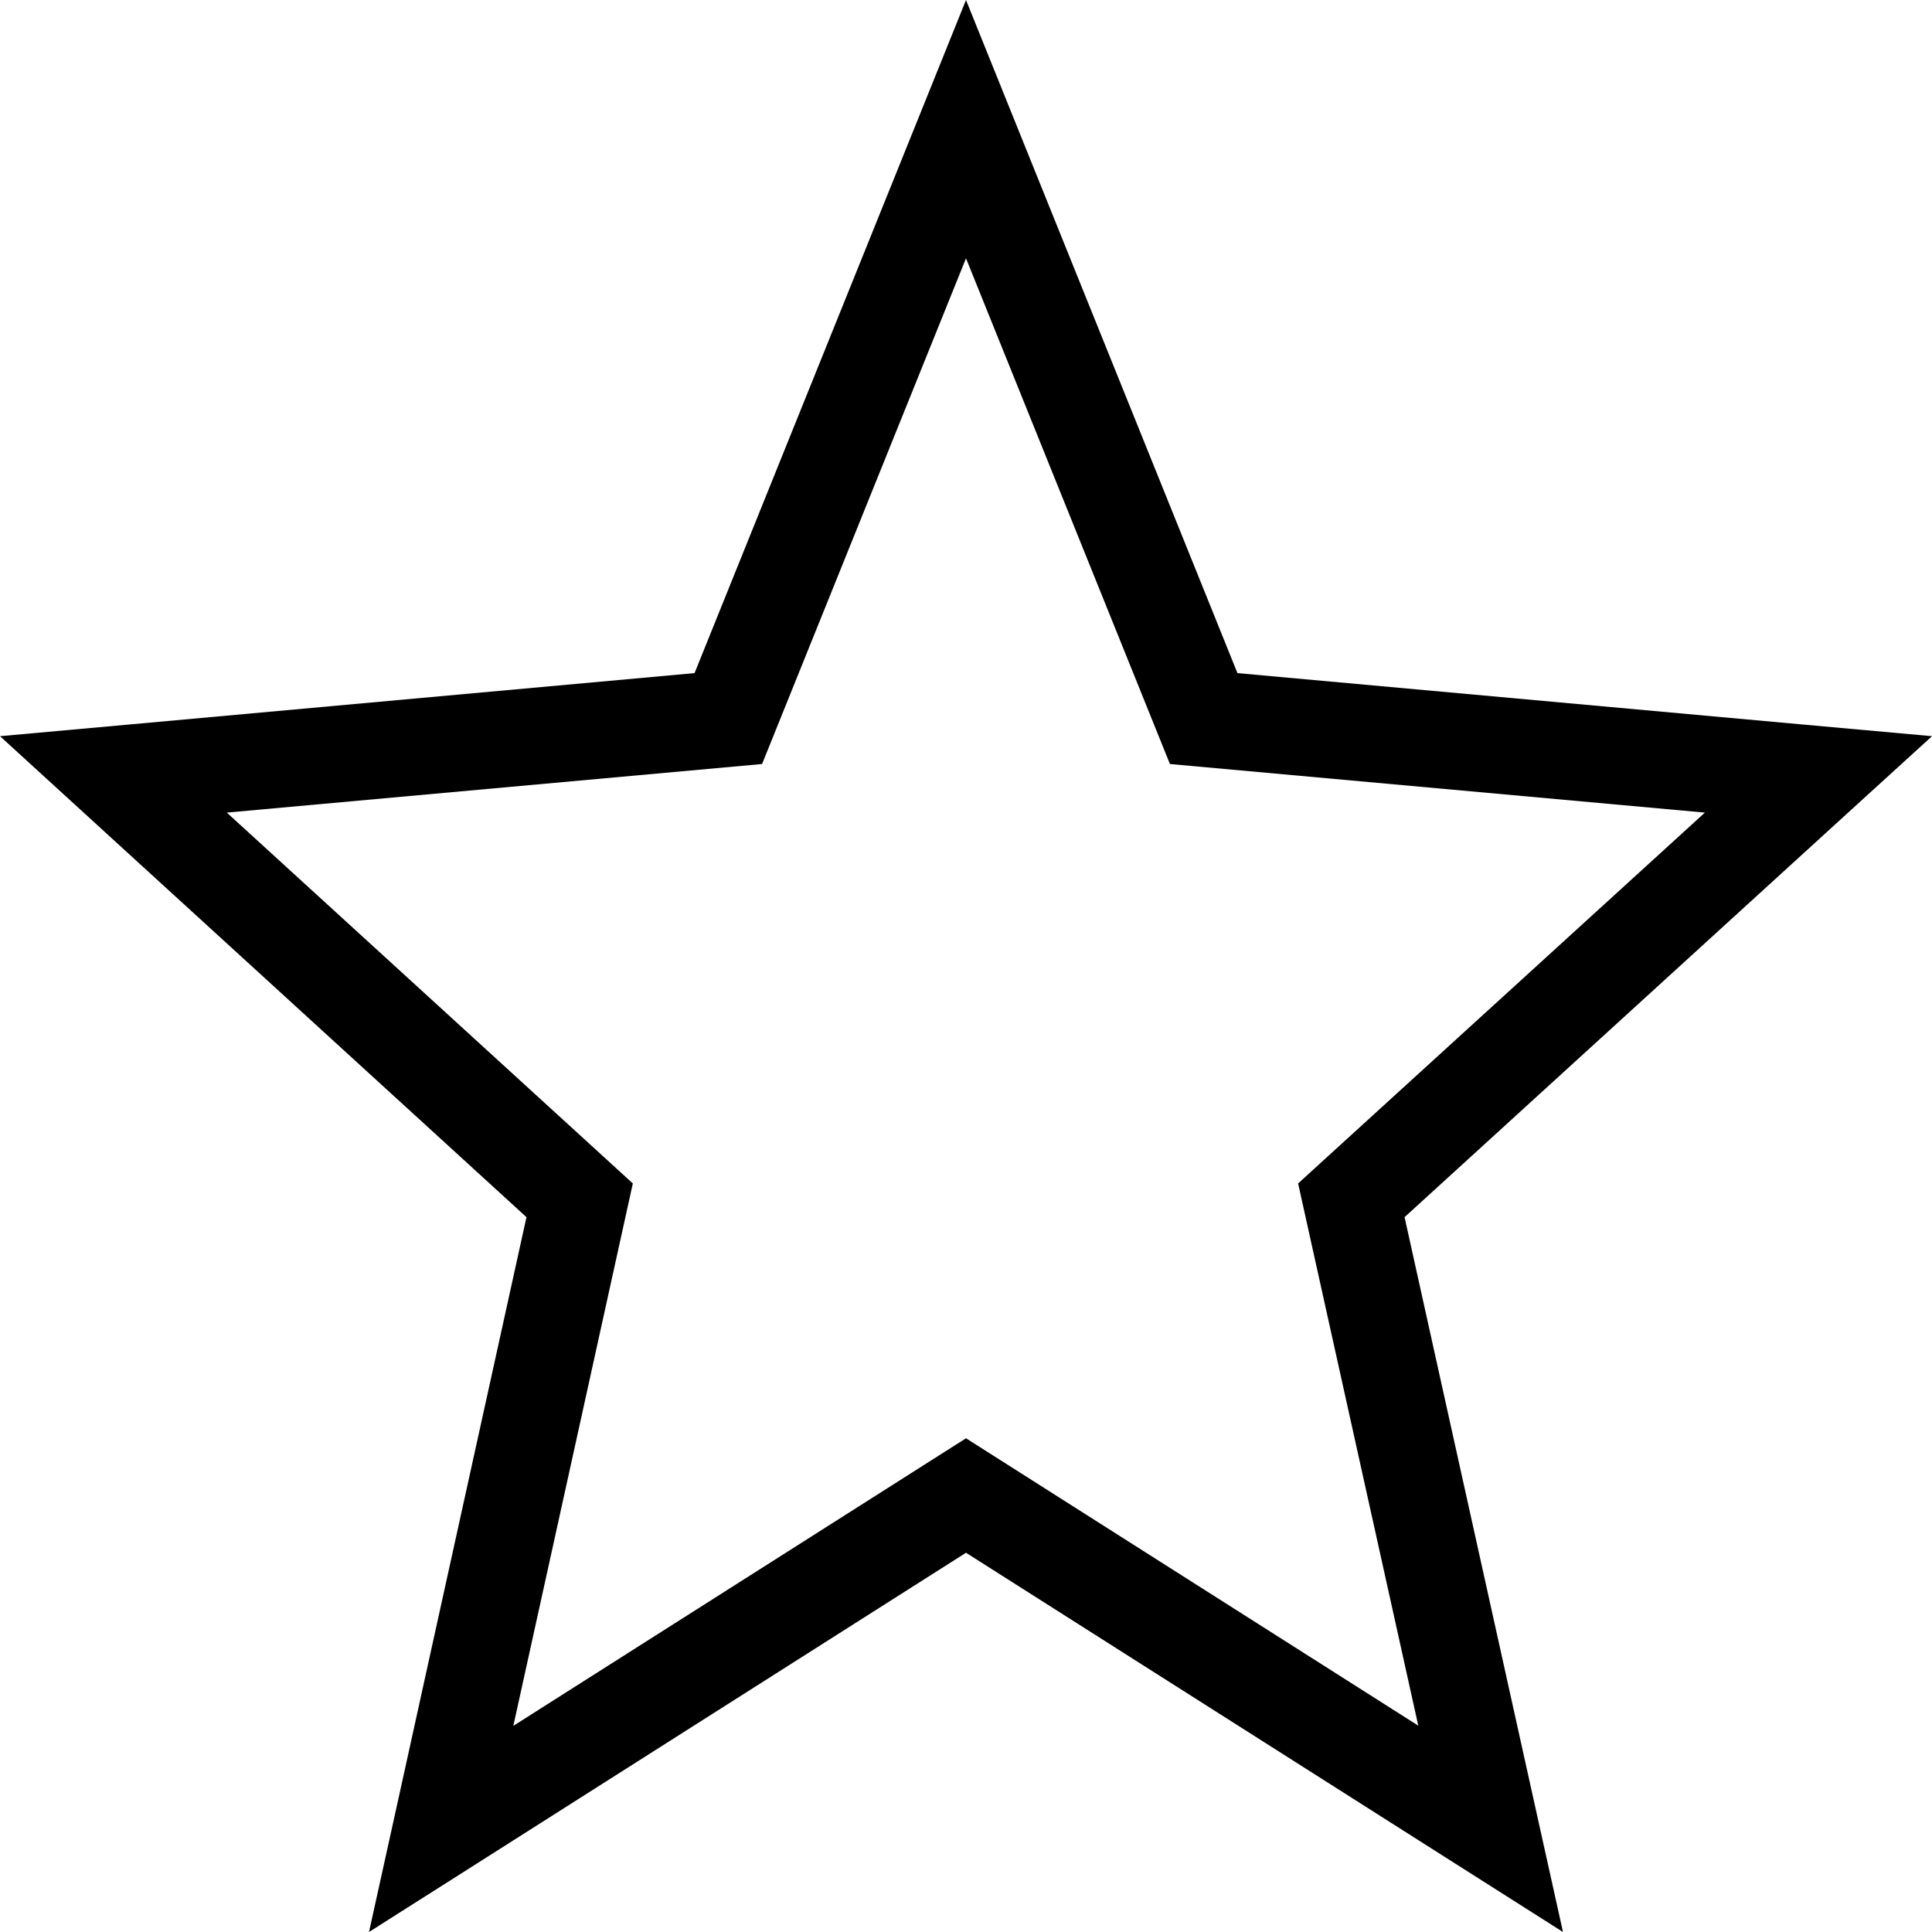 <svg width="20" height="20" viewBox="0 0 20 20" fill="white" xmlns="http://www.w3.org/2000/svg" xmlns:xlink="http://www.w3.org/1999/xlink">
	<desc>
			Created with Pixso.
	</desc>
	<defs/>
	<path id="Vector" d="M10 16.074L14.988 19.243L16.18 20L15.874 18.621L14.54 12.6L18.998 8.534L20 7.621L18.65 7.499L12.81 6.968L10.539 1.337L10 0L9.461 1.337L7.19 6.968L1.349 7.499L0 7.621L5.45 12.6L4.124 18.622L3.82 20L5.011 19.244L10 16.074ZM5.314 17.866L10 14.889L14.682 17.864L13.438 12.251L17.649 8.412L12.111 7.909L10 2.674L7.889 7.909L2.348 8.412L6.551 12.251L5.314 17.866Z" fill="#000000" fill-opacity="1" fill-rule="evenodd"/>
</svg>
